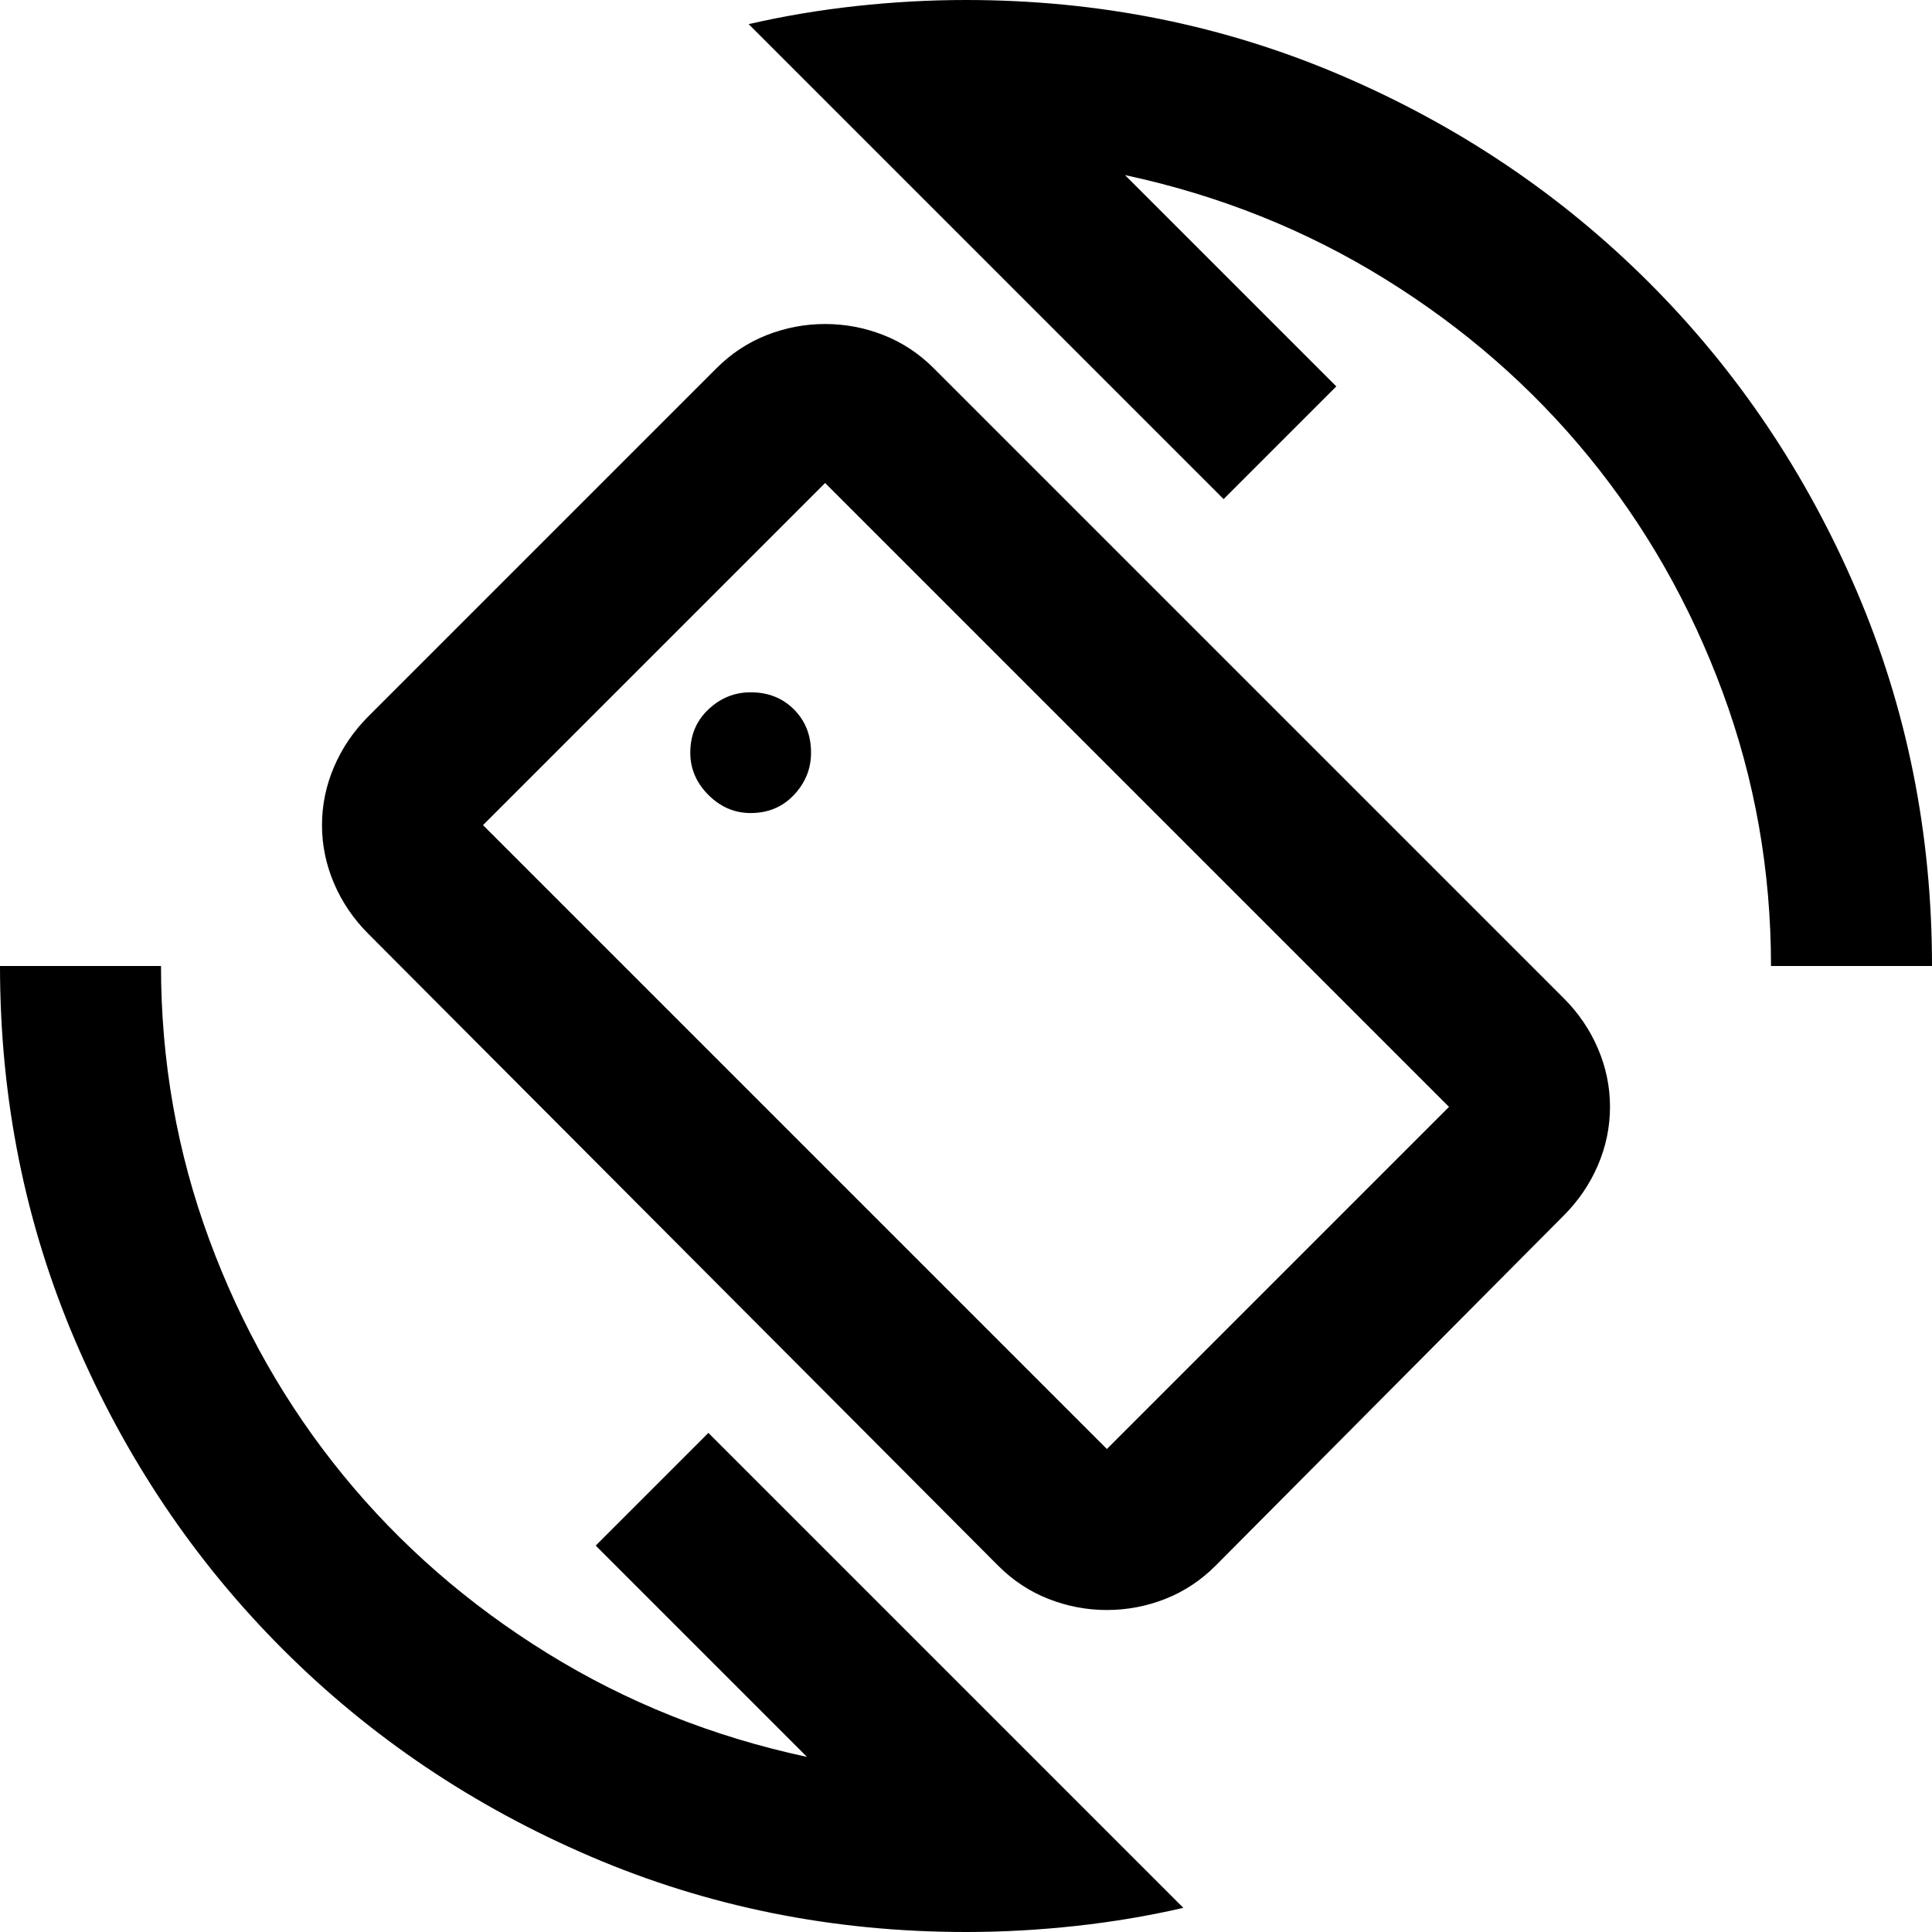 <svg xmlns="http://www.w3.org/2000/svg" height="24" viewBox="0 -960 960 960" width="24"><path d="M496-182 183-496q-11-11-17-25t-6-29q0-15 6-29t17-25l173-173q11-11 25-16.5t29-5.5q15 0 29 5.5t25 16.5l313 313q11 11 17 25t6 29q0 15-6 29t-17 25L604-182q-11 11-25 16.5t-29 5.5q-15 0-29-5.5T496-182Zm54-58 170-170-310-310-170 170 310 310ZM480 0q-99 0-186.5-37.5t-153-103Q75-206 37.5-293.5T0-480h80q0 71 24 136t66.5 117Q213-175 272-138.5T401-87L296-192l56-56L588-12q-26 6-53.5 9T480 0Zm400-480q0-71-24-136t-66.5-117Q747-785 688-821.5T559-873l105 105-56 56-236-236q26-6 53.5-9t54.5-3q99 0 186.5 37.5t153 103q65.5 65.5 103 153T960-480h-80Zm-400 0Zm-107-76q13 0 21.5-9t8.5-21q0-13-8.5-21.5T373-616q-12 0-21 8.5t-9 21.5q0 12 9 21t21 9Z"/></svg>